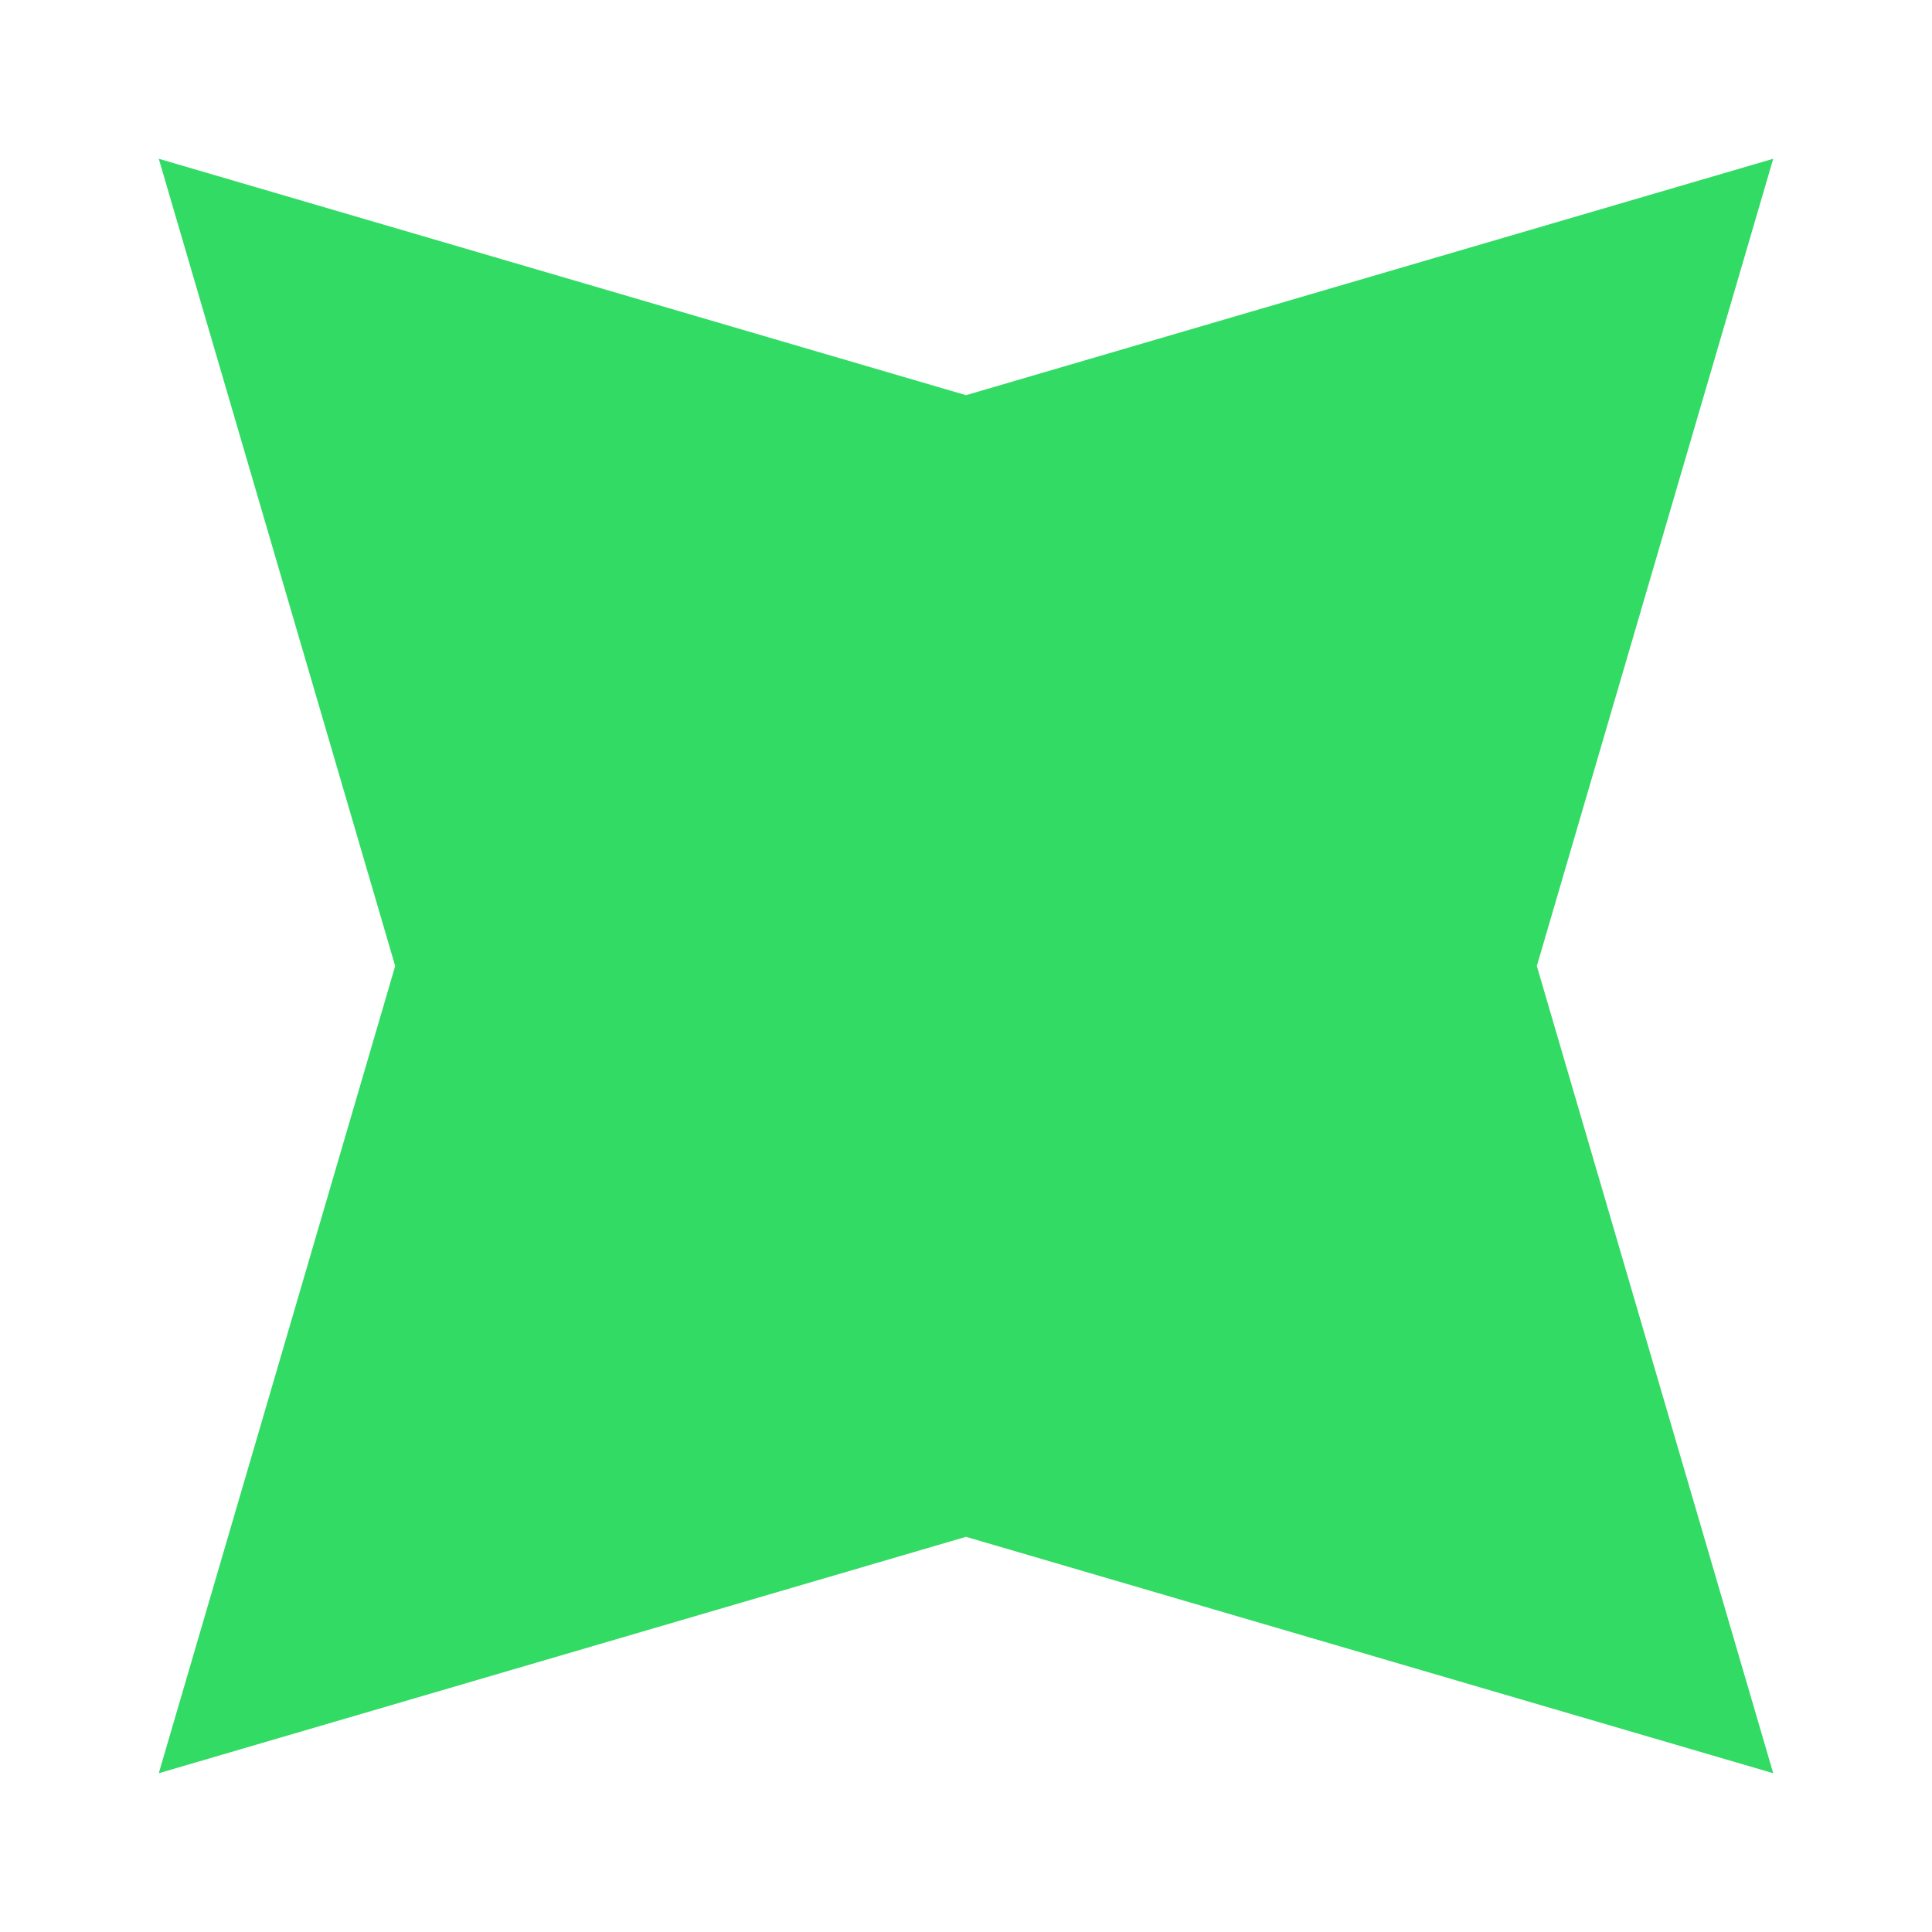<?xml version="1.0" encoding="UTF-8"?>
<svg width="11px" height="11px" viewBox="0 0 11 11" version="1.1" xmlns="http://www.w3.org/2000/svg" xmlns:xlink="http://www.w3.org/1999/xlink">
    <!-- Generator: Sketch 49.1 (51147) - http://www.bohemiancoding.com/sketch -->
    <title>star-number</title>
    <desc>Created with Sketch.</desc>
    <defs></defs>
    <g id="Dashboard-Waterfall" stroke="none" stroke-width="1" fill="none" fill-rule="evenodd">
        <g id="alertPreview-V1-currentAlertRow-Copy-6a" transform="translate(-1036, -295)" fill="#32db64">
            <polygon id="star-number" points="1041.5 303.75 1036.904 305.096 1038.25 300.5 1036.904 295.904 1041.5 297.25 1046.096 295.904 1044.75 300.5 1046.096 305.096"></polygon>
        </g>
    </g>
</svg>

